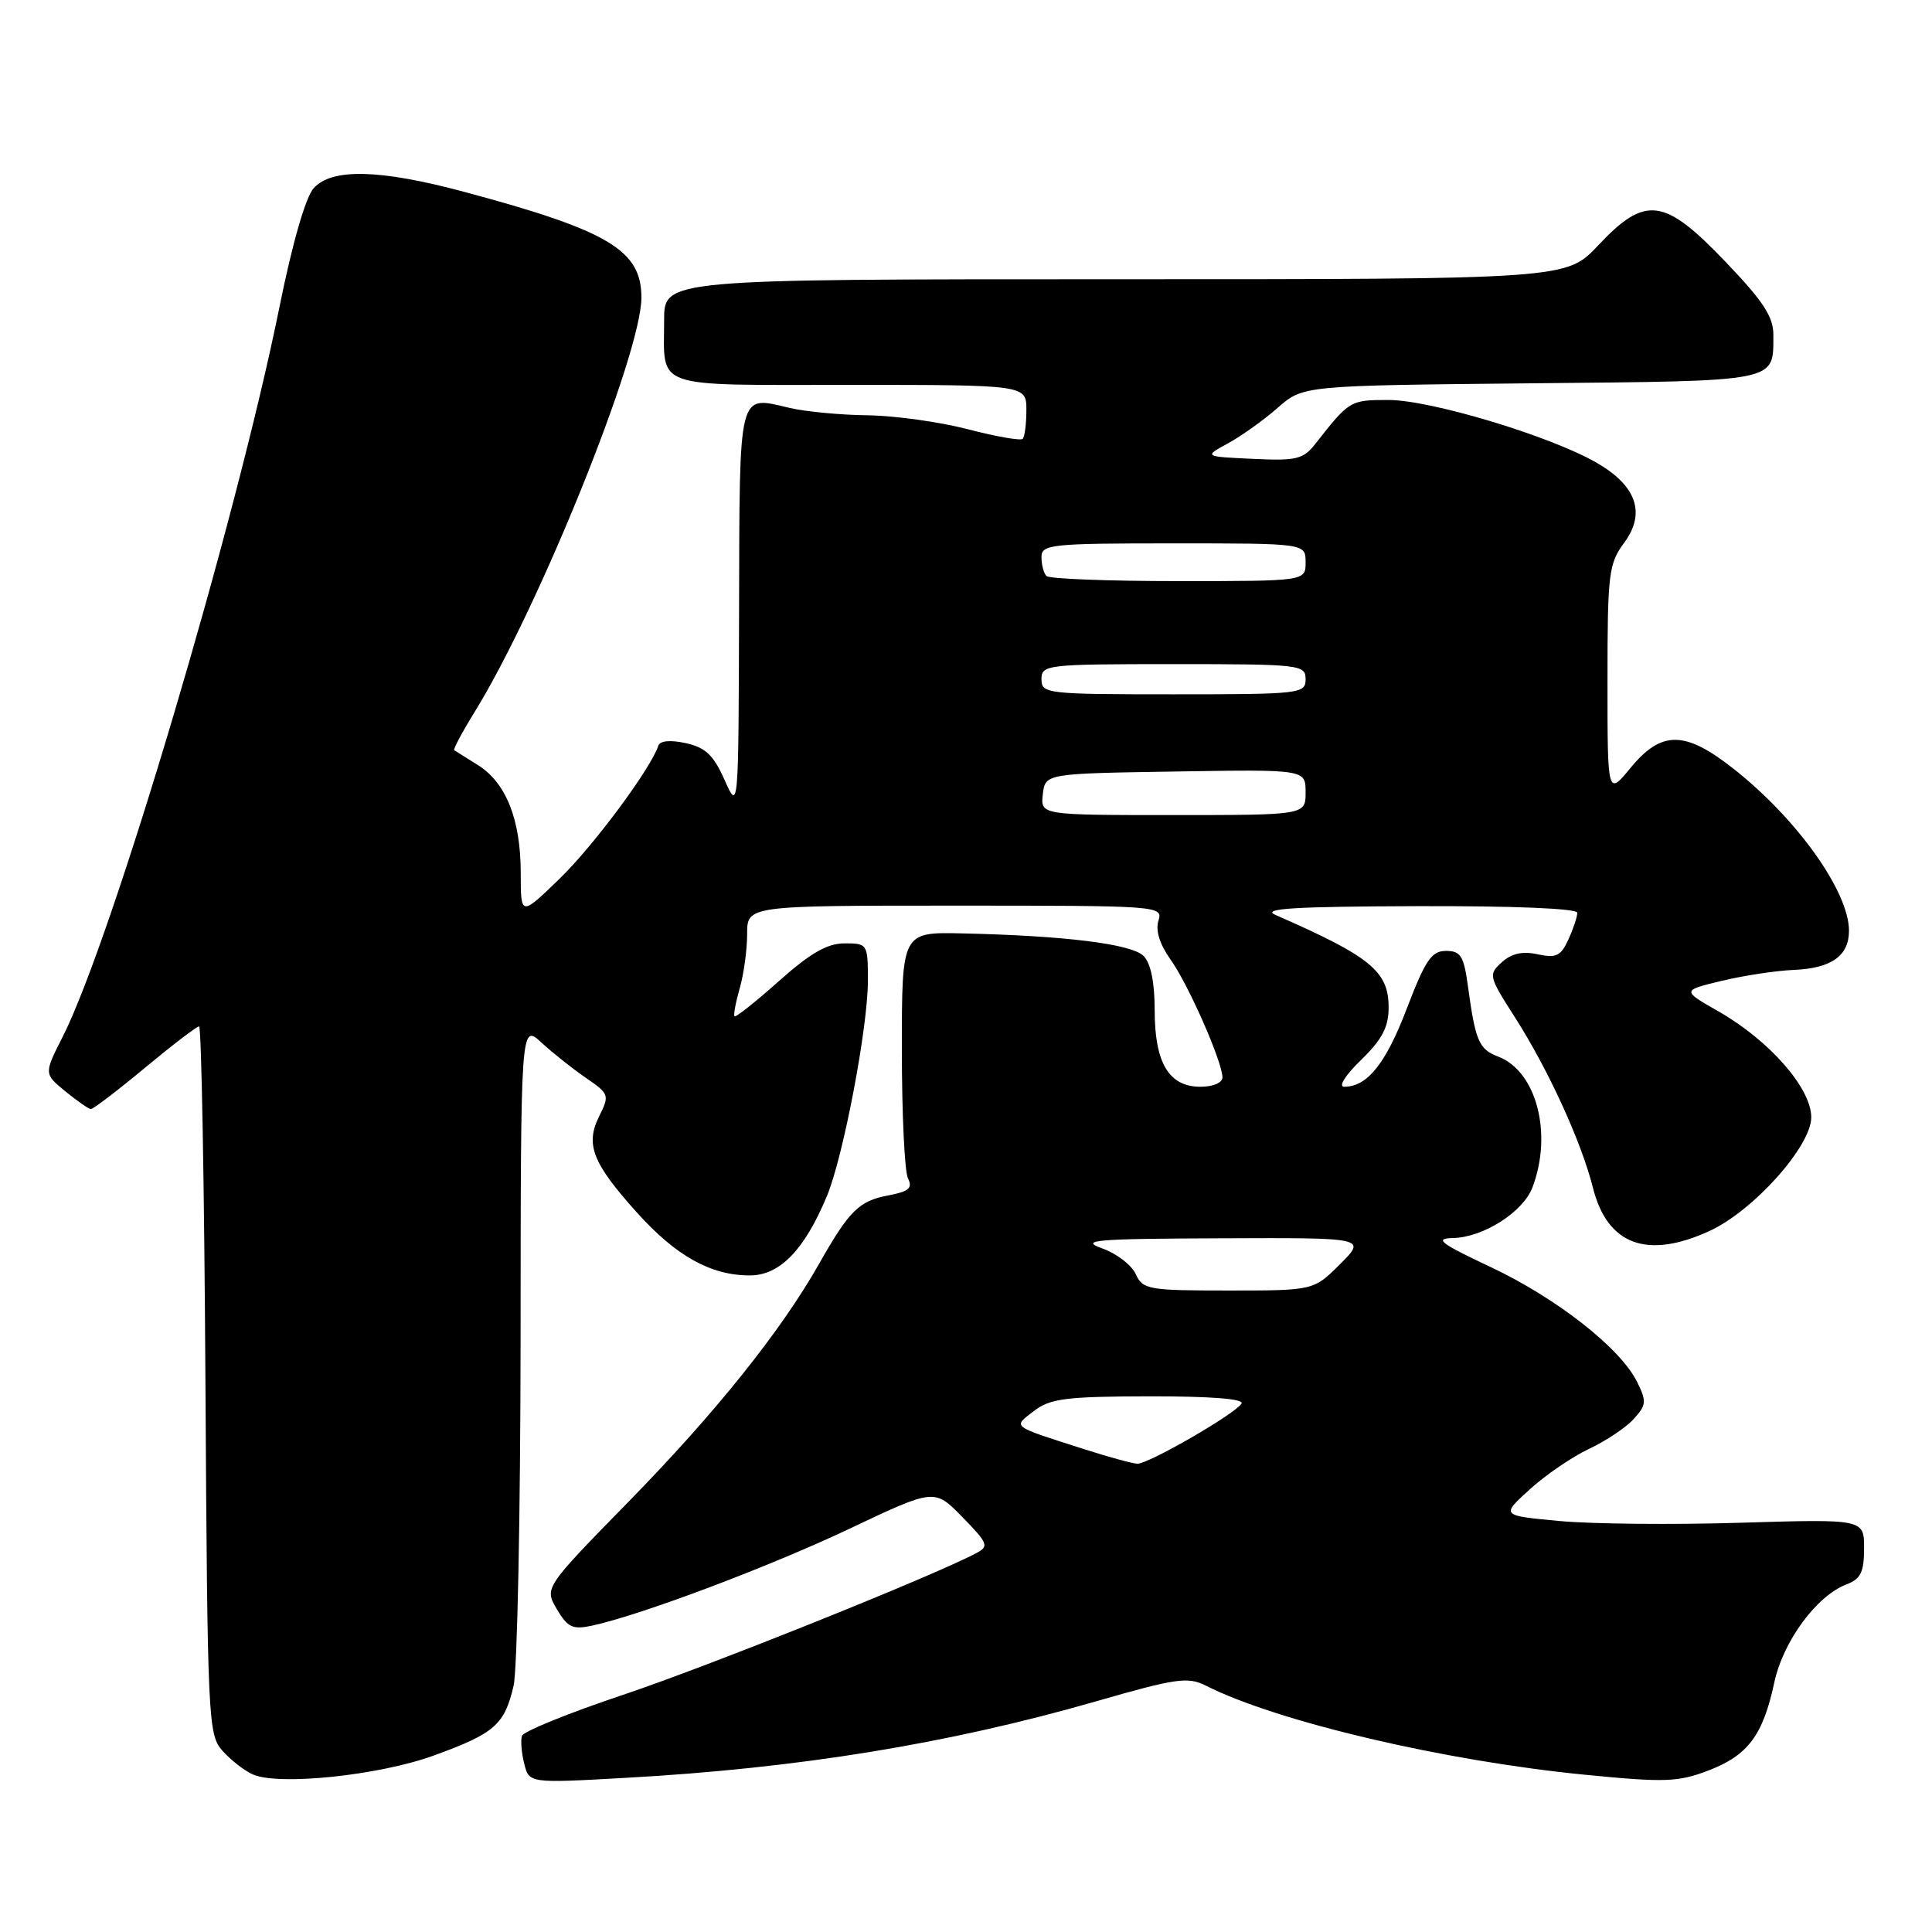 <?xml version="1.0" encoding="UTF-8" standalone="no"?>
<!DOCTYPE svg PUBLIC "-//W3C//DTD SVG 1.1//EN" "http://www.w3.org/Graphics/SVG/1.1/DTD/svg11.dtd" >
<svg xmlns="http://www.w3.org/2000/svg" xmlns:xlink="http://www.w3.org/1999/xlink" version="1.1" viewBox="0 0 256 256">
 <g >
 <path fill="currentColor"
d=" M 57.47 232.62 C 65.54 229.69 66.85 228.54 68.05 223.39 C 68.55 221.25 68.96 200.63 68.98 177.56 C 69.00 135.63 69.00 135.63 71.75 138.15 C 73.26 139.54 75.93 141.66 77.67 142.85 C 80.72 144.94 80.78 145.12 79.40 147.90 C 77.53 151.64 78.50 154.11 84.37 160.64 C 89.57 166.43 94.18 169.00 99.35 169.00 C 103.32 169.00 106.58 165.65 109.56 158.51 C 111.73 153.32 115.00 136.15 115.00 129.96 C 115.00 125.08 114.95 125.00 111.91 125.00 C 109.62 125.00 107.38 126.29 103.23 129.98 C 100.15 132.73 97.50 134.83 97.33 134.67 C 97.17 134.50 97.48 132.83 98.02 130.94 C 98.56 129.06 99.00 125.82 99.00 123.76 C 99.00 120.00 99.00 120.00 126.57 120.00 C 153.68 120.00 154.12 120.03 153.50 122.00 C 153.09 123.28 153.67 125.14 155.10 127.14 C 157.46 130.45 161.94 140.62 161.98 142.75 C 161.99 143.47 160.76 144.00 159.06 144.00 C 154.88 144.00 153.00 140.84 153.00 133.85 C 153.00 130.14 152.48 127.62 151.52 126.66 C 149.93 125.08 141.09 123.98 127.50 123.68 C 119.50 123.50 119.50 123.50 119.50 139.00 C 119.50 147.53 119.86 155.23 120.31 156.13 C 120.96 157.43 120.43 157.88 117.70 158.40 C 113.82 159.12 112.52 160.42 108.51 167.50 C 103.48 176.38 94.79 187.23 83.32 198.95 C 72.12 210.40 72.12 210.40 73.79 213.23 C 75.23 215.66 75.89 215.96 78.48 215.40 C 84.98 213.99 102.04 207.56 112.66 202.52 C 123.82 197.23 123.82 197.23 127.52 201.02 C 130.93 204.51 131.08 204.89 129.36 205.80 C 123.68 208.82 93.78 220.82 82.57 224.57 C 75.39 226.97 69.36 229.42 69.16 230.01 C 68.97 230.60 69.10 232.26 69.46 233.69 C 70.11 236.29 70.11 236.29 82.80 235.58 C 105.73 234.31 125.61 231.08 145.22 225.44 C 155.88 222.37 157.40 222.15 159.81 223.37 C 169.26 228.14 191.43 233.35 210.09 235.17 C 220.58 236.20 222.35 236.14 226.35 234.61 C 231.61 232.60 233.60 229.95 235.10 222.95 C 236.28 217.46 240.71 211.44 244.69 209.93 C 246.56 209.22 247.00 208.30 247.00 205.16 C 247.00 201.28 247.00 201.28 230.68 201.77 C 221.71 202.05 210.88 201.94 206.62 201.54 C 198.88 200.82 198.88 200.82 202.69 197.36 C 204.78 195.45 208.33 193.03 210.56 191.98 C 212.80 190.93 215.46 189.15 216.48 188.02 C 218.16 186.17 218.20 185.68 216.92 183.10 C 214.70 178.62 206.26 172.01 197.50 167.88 C 190.83 164.74 190.00 164.10 192.50 164.05 C 196.53 163.97 201.82 160.61 203.06 157.33 C 205.76 150.23 203.59 141.94 198.53 140.01 C 195.97 139.04 195.50 137.95 194.52 130.75 C 193.97 126.67 193.56 126.00 191.60 126.00 C 189.69 126.00 188.87 127.21 186.42 133.61 C 183.63 140.93 181.18 144.00 178.12 144.00 C 177.30 144.00 178.24 142.49 180.35 140.45 C 183.14 137.73 184.00 136.10 184.00 133.49 C 184.00 128.70 181.61 126.75 169.00 121.23 C 167.08 120.39 171.46 120.12 187.75 120.07 C 200.60 120.03 209.00 120.38 209.00 120.95 C 209.00 121.48 208.47 123.07 207.82 124.49 C 206.82 126.68 206.20 126.98 203.75 126.45 C 201.75 126.01 200.30 126.33 199.00 127.50 C 197.20 129.13 197.25 129.36 200.71 134.76 C 205.15 141.70 209.54 151.29 211.08 157.41 C 212.98 164.95 218.25 166.90 226.50 163.12 C 232.32 160.46 240.00 151.88 240.00 148.05 C 240.00 144.19 234.47 137.88 227.72 134.02 C 222.84 131.24 222.84 131.24 228.13 129.97 C 231.04 129.27 235.32 128.62 237.65 128.52 C 242.66 128.32 245.00 126.66 245.00 123.33 C 245.00 118.17 238.16 108.54 229.77 101.92 C 223.29 96.79 220.18 96.75 216.07 101.73 C 213.00 105.46 213.00 105.46 213.00 90.19 C 213.00 76.04 213.16 74.70 215.19 71.95 C 218.13 67.99 216.86 64.34 211.48 61.27 C 205.28 57.73 189.55 53.00 183.98 53.00 C 178.90 53.00 178.81 53.05 174.30 58.80 C 172.69 60.86 171.78 61.08 166.00 60.80 C 159.50 60.50 159.50 60.50 162.74 58.73 C 164.52 57.76 167.48 55.64 169.32 54.02 C 172.67 51.09 172.67 51.09 202.87 50.79 C 235.96 50.47 234.95 50.67 234.98 44.42 C 235.00 41.98 233.66 39.93 228.62 34.67 C 220.51 26.18 218.03 25.86 211.78 32.50 C 207.55 37.00 207.55 37.00 147.77 37.00 C 88.00 37.00 88.00 37.00 88.00 42.42 C 88.00 51.64 86.15 51.00 112.61 51.00 C 136.00 51.00 136.00 51.00 136.00 54.33 C 136.00 56.17 135.78 57.89 135.51 58.15 C 135.24 58.42 131.98 57.85 128.26 56.88 C 124.54 55.91 118.58 55.08 115.00 55.03 C 111.42 54.99 106.76 54.55 104.63 54.05 C 97.73 52.45 98.01 51.35 97.93 80.86 C 97.86 107.50 97.86 107.50 96.01 103.35 C 94.55 100.06 93.48 99.04 90.87 98.47 C 88.80 98.02 87.45 98.15 87.23 98.82 C 86.20 101.90 78.61 112.12 74.12 116.46 C 69.00 121.42 69.00 121.42 69.00 115.68 C 69.00 108.61 67.06 103.72 63.33 101.38 C 61.78 100.40 60.36 99.52 60.19 99.41 C 60.02 99.30 61.24 97.01 62.91 94.31 C 71.51 80.33 84.95 46.95 84.99 39.47 C 85.02 33.16 80.67 30.56 61.50 25.42 C 50.33 22.42 43.97 22.27 41.57 24.93 C 40.50 26.10 38.73 32.24 37.03 40.68 C 31.23 69.34 14.87 124.40 8.30 137.39 C 5.82 142.28 5.82 142.28 8.66 144.61 C 10.22 145.88 11.74 146.94 12.03 146.96 C 12.33 146.98 15.55 144.53 19.19 141.50 C 22.84 138.47 26.07 136.00 26.38 136.00 C 26.69 136.00 27.07 157.10 27.22 182.90 C 27.49 228.18 27.57 229.87 29.50 232.01 C 30.60 233.24 32.40 234.64 33.50 235.12 C 36.93 236.64 50.20 235.26 57.47 232.62 Z  M 143.77 192.06 C 133.83 188.88 134.17 189.14 137.01 186.96 C 139.16 185.31 141.24 185.04 152.31 185.02 C 160.42 185.01 164.90 185.36 164.51 185.98 C 163.65 187.37 152.13 194.01 150.70 193.95 C 150.04 193.92 146.92 193.07 143.77 192.06 Z  M 150.49 168.82 C 149.94 167.62 147.93 166.08 146.00 165.40 C 142.98 164.32 145.14 164.14 161.78 164.08 C 181.07 164.00 181.07 164.00 177.57 167.50 C 174.07 171.00 174.07 171.00 162.77 171.00 C 152.13 171.00 151.42 170.87 150.49 168.82 Z  M 138.18 105.25 C 138.50 102.50 138.50 102.50 155.75 102.23 C 173.00 101.95 173.00 101.95 173.00 104.98 C 173.00 108.00 173.00 108.00 155.43 108.00 C 137.87 108.00 137.87 108.00 138.18 105.25 Z  M 138.00 90.00 C 138.00 88.08 138.67 88.00 155.50 88.00 C 172.33 88.00 173.00 88.08 173.00 90.00 C 173.00 91.92 172.33 92.00 155.50 92.00 C 138.67 92.00 138.00 91.92 138.00 90.00 Z  M 138.67 76.33 C 138.30 75.97 138.00 74.84 138.00 73.83 C 138.00 72.13 139.20 72.00 155.50 72.00 C 173.00 72.00 173.00 72.00 173.00 74.50 C 173.00 77.00 173.00 77.00 156.17 77.00 C 146.91 77.00 139.03 76.70 138.67 76.33 Z "/>
</g>
</svg>